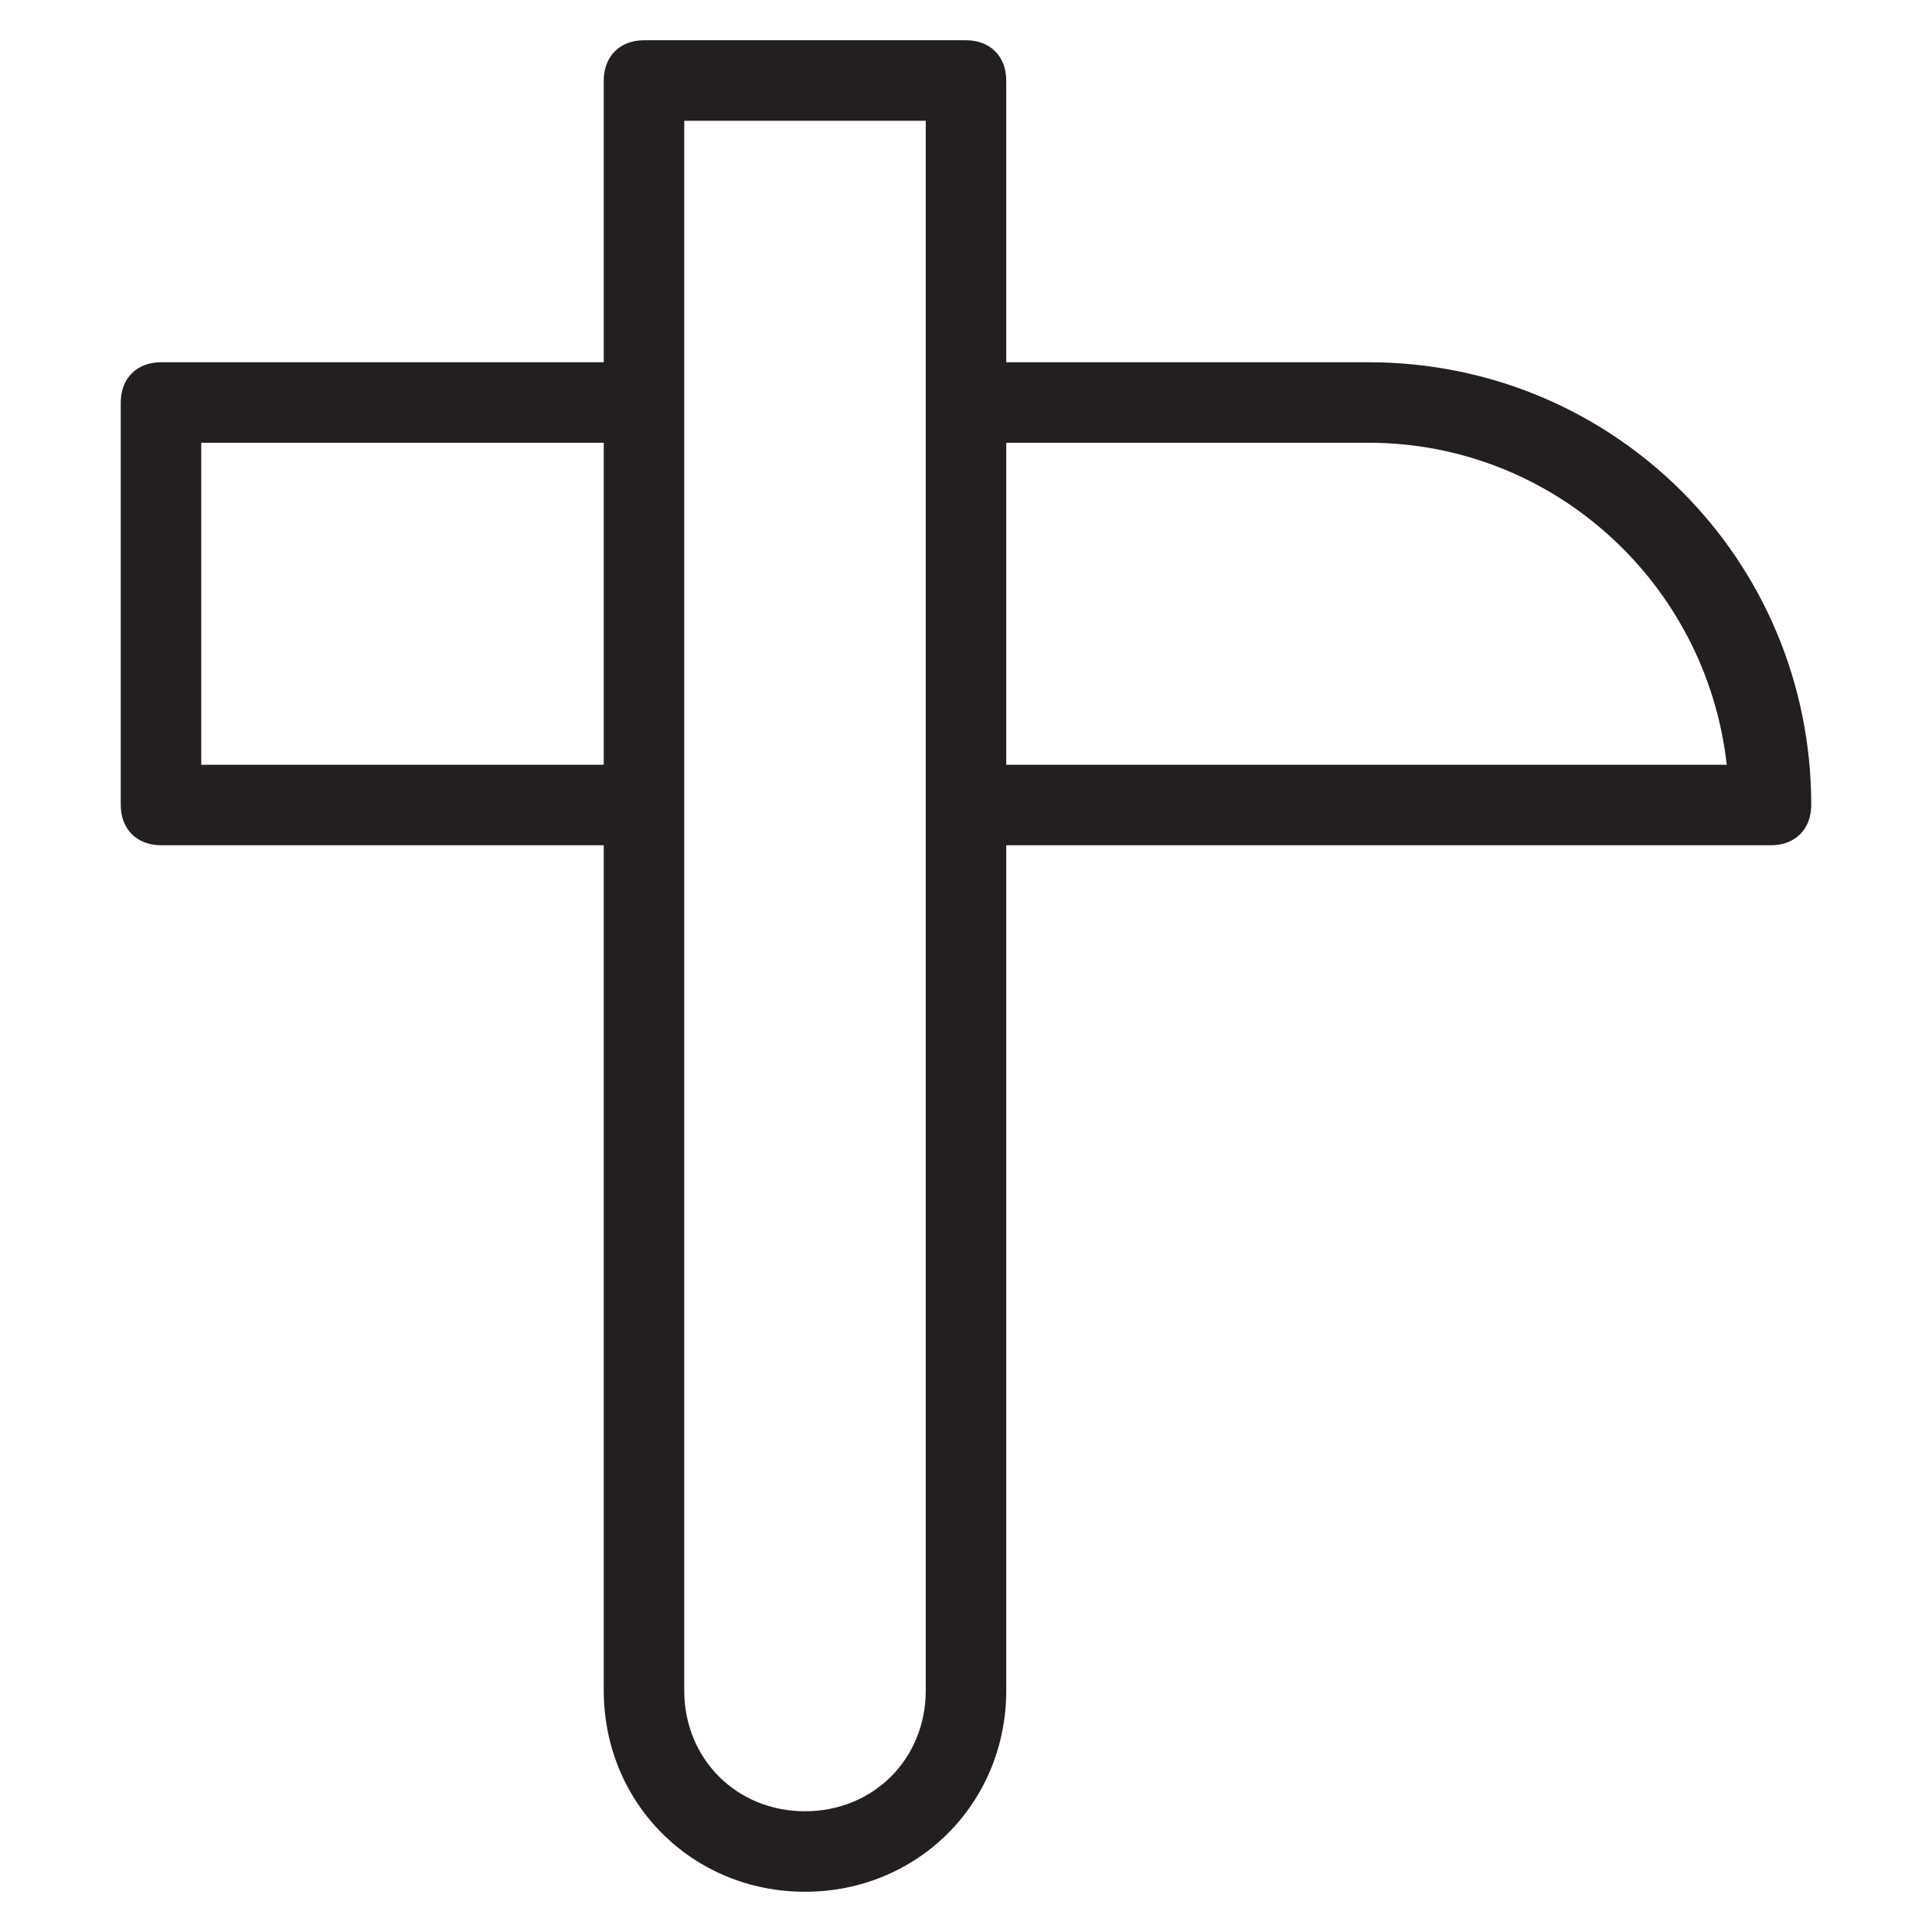 <?xml version="1.0" encoding="utf-8"?>
<!-- Generator: Adobe Illustrator 19.1.0, SVG Export Plug-In . SVG Version: 6.00 Build 0)  -->
<!DOCTYPE svg PUBLIC "-//W3C//DTD SVG 1.1//EN" "http://www.w3.org/Graphics/SVG/1.1/DTD/svg11.dtd">
<svg version="1.1" id="Layer_49" xmlns="http://www.w3.org/2000/svg" xmlns:xlink="http://www.w3.org/1999/xlink" x="0px" y="0px"
	 width="48px" height="48px" viewBox="0 0 48 48" enable-background="new 0 0 48 48" xml:space="preserve">
<path fill="#231F20" d="M34,9h-9V2c0-0.6-0.4-1-1-1h-8c-0.6,0-1,0.4-1,1v7H4c-0.6,0-1,0.4-1,1v10c0,0.6,0.4,1,1,1h11v21
	c0,2.8,2.2,5,5,5s5-2.2,5-5V21h19c0.6,0,1-0.4,1-1C45,13.9,40.1,9,34,9z M5,19v-8h10v8H5z M23,42c0,1.7-1.3,3-3,3s-3-1.3-3-3V3h6V42
	z M25,19v-8h9c4.6,0,8.4,3.5,8.9,8H25z"/>
</svg>
